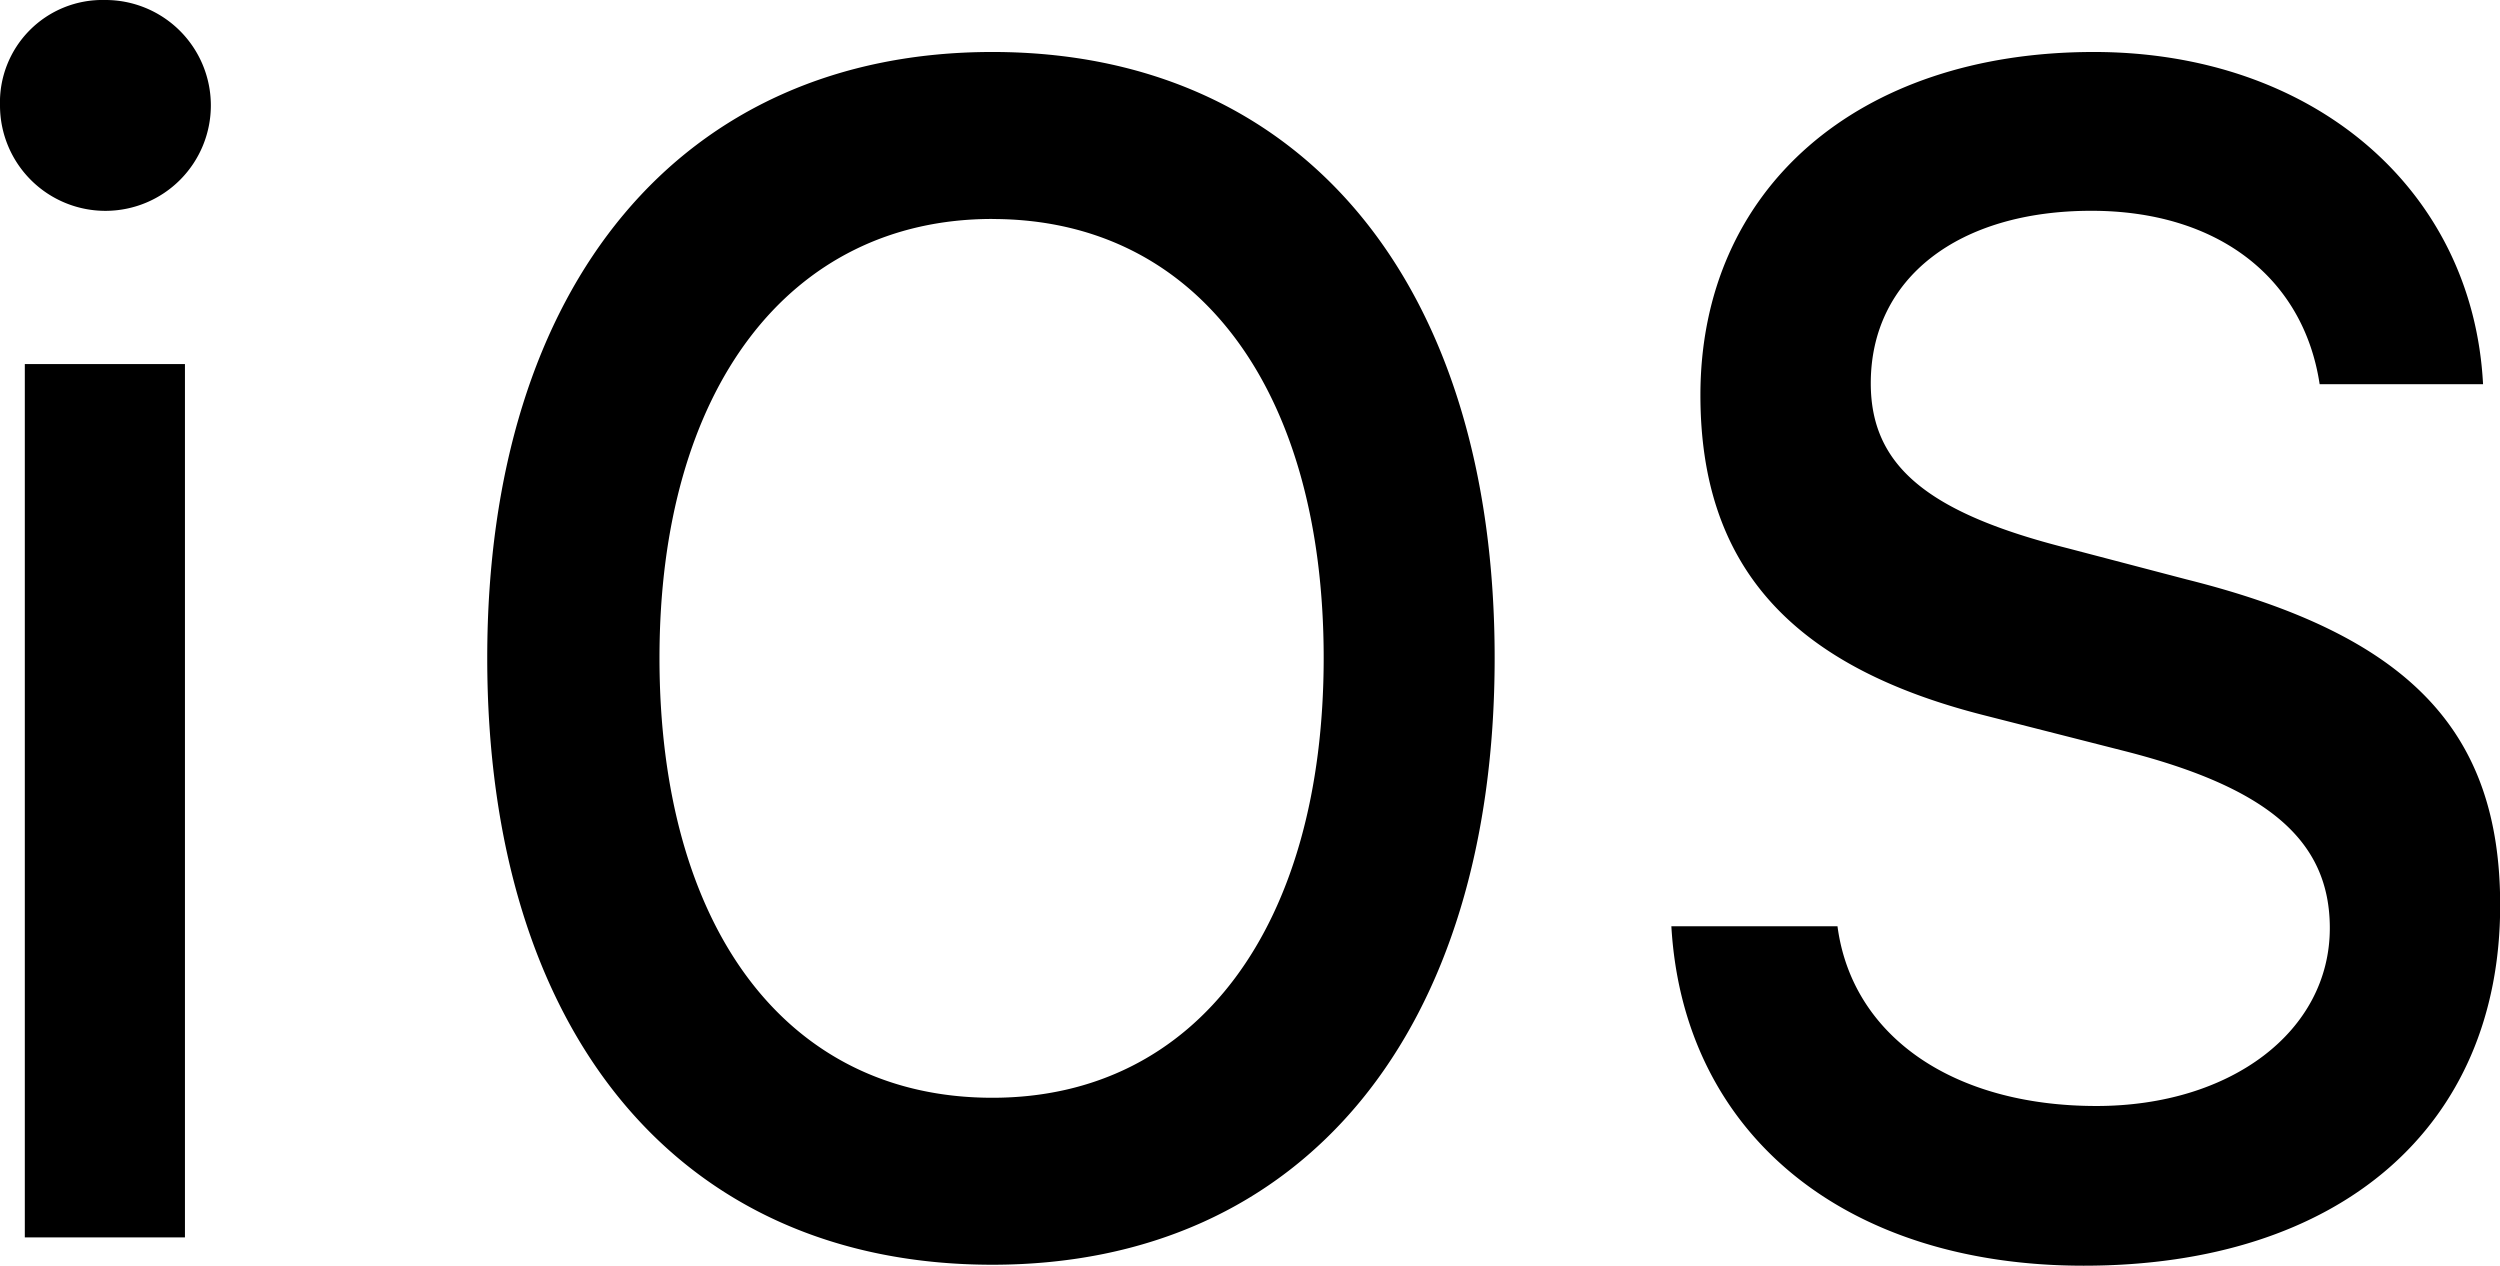 <svg xmlns="http://www.w3.org/2000/svg" width="41.309" height="20.914" viewBox="0 0 41.309 20.914">
    <defs>
        <style>.a{fill:#000000;}</style>
    </defs>
    <path class="a" d="M13.121,18.07a1.742,1.742,0,1,1-1.731,1.749,1.693,1.693,0,0,1,1.731-1.749Zm14.666.859c5.137,0,8.3,3.845,8.3,10.012,0,6.152-3.139,10.027-8.3,10.027-5.194,0-8.346-3.86-8.346-10.027C19.441,22.759,22.664,18.929,27.787,18.929Zm18.2,0c3.617,0,6.263,2.262,6.432,5.489h-2.7c-.267-1.764-1.689-2.865-3.772-2.865-2.2,0-3.645,1.116-3.645,2.85,0,1.357.929,2.141,3.265,2.729l1.956.513c3.673.92,5.179,2.5,5.179,5.383,0,3.664-2.646,5.956-6.883,5.956-3.955,0-6.615-2.186-6.812-5.609h2.745c.239,1.809,1.9,2.97,4.279,2.97,2.224,0,3.856-1.236,3.856-2.94,0-1.448-1.027-2.322-3.392-2.925l-2.308-.588c-3.223-.814-4.7-2.488-4.7-5.293,0-3.408,2.6-5.67,6.5-5.67Zm-18.2,2.759c-3.364,0-5.5,2.82-5.5,7.253,0,4.418,2.069,7.268,5.5,7.268,3.392,0,5.475-2.85,5.475-7.268C33.262,24.509,31.179,21.689,27.787,21.689ZM11.8,24.086h2.646v14.43H11.8Z" transform="translate(-11.39 -18.07)" />
</svg>